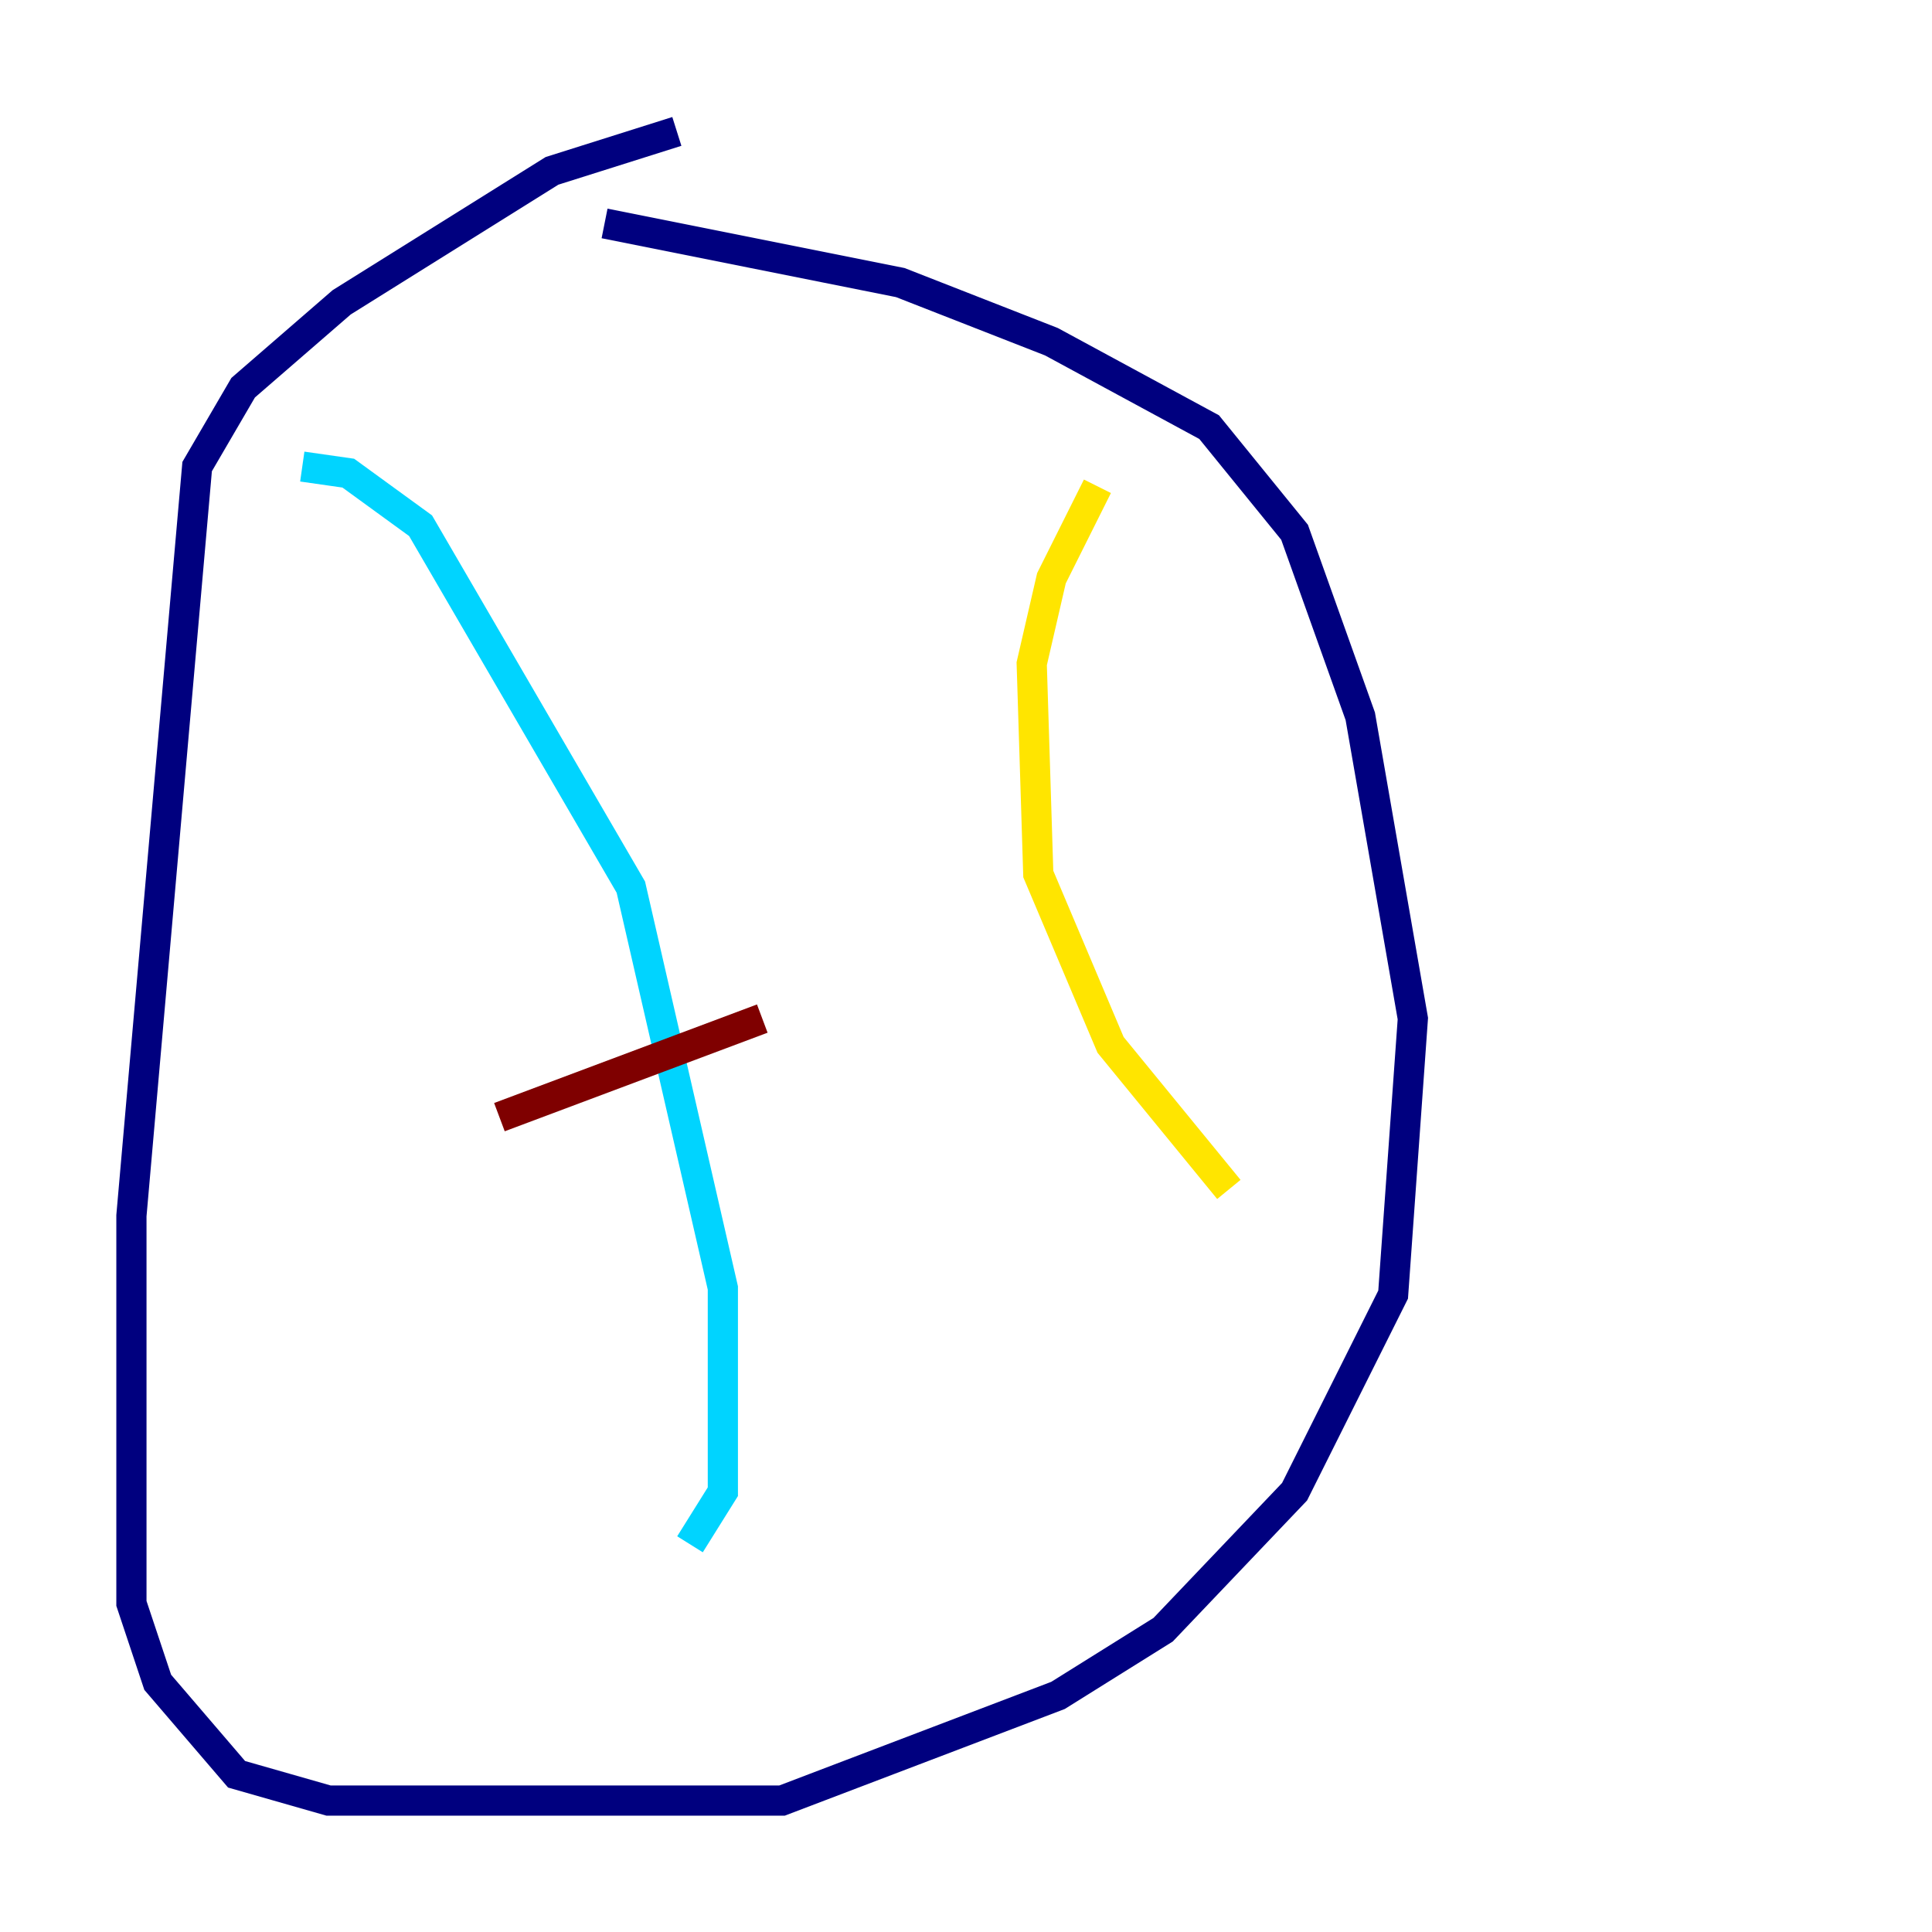 <?xml version="1.0" encoding="utf-8" ?>
<svg baseProfile="tiny" height="128" version="1.2" viewBox="0,0,128,128" width="128" xmlns="http://www.w3.org/2000/svg" xmlns:ev="http://www.w3.org/2001/xml-events" xmlns:xlink="http://www.w3.org/1999/xlink"><defs /><polyline fill="none" points="44.843,8.707 36.571,11.32 22.64,20.027 16.109,25.687 13.061,30.912 8.707,80.544 8.707,106.231 10.449,111.456 15.674,117.551 21.769,119.293 51.809,119.293 70.095,112.326 77.061,107.973 85.769,98.83 92.299,85.769 93.605,67.483 90.122,47.456 85.769,35.265 80.109,28.299 69.66,22.64 59.646,18.721 40.054,14.803" stroke="#00007f" stroke-width="2" /><polyline fill="none" points="20.027,30.912 23.075,31.347 27.864,34.83 41.796,58.776 47.891,85.333 47.891,98.83 45.714,102.313" stroke="#00d4ff" stroke-width="2" /><polyline fill="none" points="72.707,32.218 69.66,38.313 68.354,43.973 68.789,57.905 73.578,69.225 81.415,78.803" stroke="#ffe500" stroke-width="2" /><polyline fill="none" points="33.088,74.014 50.503,67.483" stroke="#7f0000" stroke-width="2" /></svg>